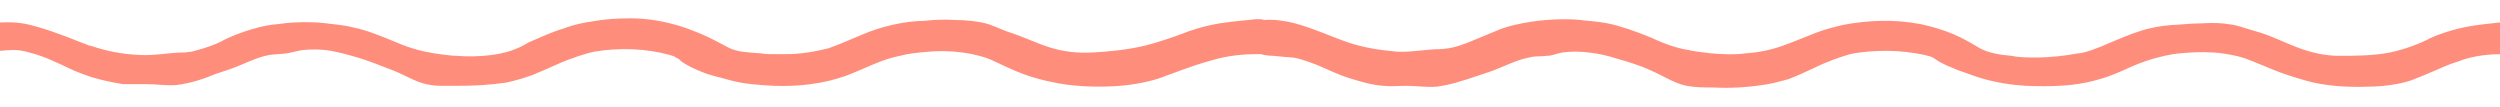 <?xml version="1.0" encoding="utf-8"?>
<!-- Generator: Adobe Illustrator 24.1.2, SVG Export Plug-In . SVG Version: 6.00 Build 0)  -->
<svg version="1.1" id="Layer_1" xmlns="http://www.w3.org/2000/svg" xmlns:xlink="http://www.w3.org/1999/xlink" x="0px" y="0px"
	 viewBox="0 0 300 12.8" style="enable-background:new 0 0 300 12.8;" xml:space="preserve">
<style type="text/css">
	.st0{fill:#FF8D7B;}
</style>
<path class="st0" d="M299.9,2.7c-0.6,0.1-2.4,0.2-4.3,0.6c-1.9,0.4-3.7,1.1-4.4,1.5c-0.8,0.4-2.5,1.1-4.4,1.5
	c-2,0.4-4.4,0.4-6.1,0.4c-1.7,0-3.4-0.4-5-1c-1.6-0.6-3.3-1.5-5.2-2c-1.1-0.3-2-0.7-3.1-0.8c-0.4-0.1-1.8-0.2-3.2-0.1
	c-1.4,0-2.8,0.2-3.6,0.2c-1.2,0.1-2.5,0.3-3.7,0.7c-1.3,0.4-2.4,0.9-3.4,1.3c-2,0.9-3.5,1.4-4.1,1.4c-1.6,0.3-3.4,0.5-5.1,0.5
	c-1,0-2,0-2.9-0.2c-1.2-0.1-2.7-0.3-3.8-0.9c-1-0.6-2-1.2-3.2-1.7c-1.2-0.5-2.5-0.9-3.9-1.2c-3.2-0.6-6.2-0.5-9.4,0.1
	c-0.7,0.2-1.8,0.4-3.1,0.9c-1.3,0.5-2.7,1.1-4.1,1.6c-1.4,0.5-2.9,0.8-4.4,0.9c-1.5,0.2-2.9,0.1-4.2,0c0,0-0.1,0-0.1,0
	c-0.3-0.1-1.3-0.1-2.6-0.4c-1.3-0.2-2.8-0.7-4.5-1.5c-1.7-0.7-3.7-1.4-5.2-1.7c-1.6-0.3-2.8-0.3-3.2-0.4c-0.8-0.1-3.2-0.2-5.9,0.2
	c-1.3,0.2-2.8,0.5-4,1c-1.2,0.5-2.2,0.9-2.9,1.2c-1.4,0.6-2.4,0.9-3.1,1c-0.7,0.1-1,0.1-1,0.1c-1.6,0-3.5,0.4-5.2,0.3
	c-2.2-0.2-4-0.5-5.8-1.1c-1.8-0.6-3.9-1.6-6.4-2.3c-1.1-0.3-2.6-0.5-3.7-0.4c-0.2-0.1-0.5-0.1-1-0.1c-0.6,0.1-2.4,0.2-4.3,0.5
	c-1.9,0.3-3.7,0.9-4.4,1.2c-0.8,0.3-2.7,1-4.7,1.5c-2.1,0.5-4.4,0.7-6.2,0.8c-1.8,0.1-3.5-0.1-5.1-0.6c-1.6-0.5-3.2-1.3-5.1-1.9
	c-1.1-0.4-2-0.9-3.1-1.1c-0.4-0.1-1.8-0.3-3.2-0.3c-1.4-0.1-2.9,0-3.6,0.1c-2.4,0-5.3,0.7-7.4,1.6c-2.1,0.9-3.6,1.5-4.2,1.7
	c-1.6,0.4-3.3,0.7-5.1,0.7c-0.5,0-1,0-1.5,0c-0.5,0-1,0-1.5-0.1c-1.2-0.1-2.8-0.1-3.9-0.7c-1-0.5-2-1.1-3.2-1.6
	c-1.2-0.5-2.5-1-3.8-1.3c-1.6-0.4-3.2-0.6-4.8-0.6c-1.6,0-3.1,0.1-4.7,0.4c-0.7,0.1-1.9,0.3-3.2,0.8c-1.4,0.4-2.9,1.1-4.3,1.7
	C62,6,60.5,6.4,59,6.6c-1.5,0.2-3,0.2-4.2,0.1c0,0-0.1,0-0.1,0c-0.3,0-1.3-0.1-2.6-0.3c-1.3-0.2-2.9-0.6-4.5-1.3
	c-1.7-0.7-3.6-1.5-5.2-1.8c-1.6-0.4-2.8-0.4-3.2-0.5c-0.8-0.1-3.2-0.3-5.9,0.1c-1.4,0.1-2.8,0.5-4,0.9c-1.2,0.4-2.3,0.9-3,1.3
	C24.7,5.8,23.7,6,23,6.2c-0.7,0.1-1,0.1-1,0.1c-1.6,0-3.5,0.4-5.2,0.3c-2.3-0.1-4.1-0.5-5.9-1.1c0,0,0,0-0.1,0c0,0,0,0,0,0
	C8.9,4.8,6.9,3.9,4.4,3.2C3,2.8,2,2.6,0,2.7v3.4C0,6.1,1.1,6,1.6,6c0.6,0,1.3,0.1,1.9,0.3c1.7,0.4,3.3,1.2,4.8,1.9c0,0,0,0,0,0
	c0.8,0.4,1.7,0.7,2.5,1c1.3,0.4,2.7,0.7,4,0.9c0.5,0,0.9,0,1.4,0c0.5,0,0.9,0,1.4,0c1.2,0,2.4,0.2,3.6,0.1c1.6-0.2,3.2-0.7,4.6-1.3
	c0.6-0.2,1.2-0.4,1.8-0.6c1.7-0.6,3.1-1.4,4.7-1.7c0.7-0.1,1.4-0.1,2.1-0.2c0.7-0.1,1.2-0.3,2-0.4c1-0.1,2.2-0.1,3.3,0.1
	c1.1,0.2,2.2,0.5,3.2,0.8c1.4,0.4,2.8,1,4.4,1.6c1.5,0.6,2.8,1.5,4.4,1.7c0.5,0.1,1.1,0.1,1.6,0.1c0.5,0,1.1,0,1.6,0
	c2,0,3.9-0.1,5.9-0.4c0.9-0.2,2-0.5,3.1-0.9c1-0.4,2.1-0.9,3-1.3c1.8-0.8,3.5-1.3,4.4-1.5c3-0.5,6.2-0.4,9.1,0.4
	c0.2,0.1,0.5,0.1,0.7,0.3c0.3,0.1,0.5,0.3,0.7,0.5c0.7,0.5,1.6,0.9,2.6,1.3c1,0.4,2.1,0.6,3.1,0.9c1.8,0.5,3.6,0.6,5.4,0.7
	c2.8,0.1,5.8-0.2,8.6-1.2c2.4-0.9,4.3-2,6.5-2.4c1.1-0.3,2.3-0.4,3.5-0.5c1-0.1,2.5-0.1,4,0.1c1.5,0.2,2.9,0.6,3.7,1
	c2.8,1.3,4.1,2,7.8,2.7c2.2,0.4,4.9,0.5,7.4,0.3c2.5-0.2,4.6-0.8,5.5-1.2c0.9-0.3,3.1-1.2,5.3-1.8c2.2-0.7,4.4-0.8,5.4-0.8
	c0.3,0,0.5,0,0.7,0c0.4,0.1,0.9,0.2,1.5,0.2c1,0.1,2,0.2,2.3,0.2c0.3,0,1.4,0.3,2.7,0.8c1.3,0.5,2.8,1.3,4.2,1.7
	c1.3,0.4,2.6,0.8,4,0.9c0.9,0.1,1.8,0,2.8,0c1.2,0,2.3,0.2,3.6,0.1c1.6-0.2,3.1-0.7,4.6-1.2c0.6-0.2,1.2-0.4,1.8-0.6
	c1.7-0.6,3.1-1.4,4.7-1.7c0.7-0.2,1.4-0.1,2.1-0.2c0.7,0,1.2-0.3,1.9-0.4c2-0.3,4.6,0.1,6.4,0.7c1.4,0.4,2.8,0.8,4.3,1.5
	c1.4,0.6,2.7,1.5,4.2,1.8c1.1,0.2,2.2,0.2,3.2,0.2c1.9,0.1,3.9,0,5.9-0.3c0.9-0.1,2-0.4,3.1-0.7c1.1-0.4,2.1-0.9,3-1.3
	c1.8-0.9,3.4-1.4,4.4-1.7c1.4-0.3,3-0.4,4.5-0.4c1.5,0,3,0.2,4.5,0.5c0.2,0.1,0.5,0.1,0.7,0.2c0.3,0.1,0.5,0.3,0.7,0.4
	c0.7,0.5,1.6,0.8,2.5,1.2c0.9,0.3,1.9,0.7,2.9,1c1.7,0.5,3.6,0.8,5.3,0.9c2.8,0.1,5.7,0.1,8.5-0.7c1.2-0.3,2.4-0.8,3.5-1.3
	c1.1-0.5,2.1-0.9,3.1-1.2c1.1-0.3,2.2-0.6,3.4-0.7c1-0.1,2.5-0.2,4-0.1c1.5,0.1,2.9,0.4,3.8,0.7c2.9,1.1,3.8,1.7,7.4,2.7
	c2.1,0.6,4.9,0.8,7.3,0.7c2.5,0,4.7-0.5,5.6-0.9c0.5-0.2,1.3-0.5,2.2-0.9c0.9-0.4,2-0.9,3-1.2c2-0.8,4.2-0.9,5.2-0.9
	c0.1,0,0.2,0,0.4,0V2.7C300,2.7,299.9,2.7,299.9,2.7z"/>
</svg>
